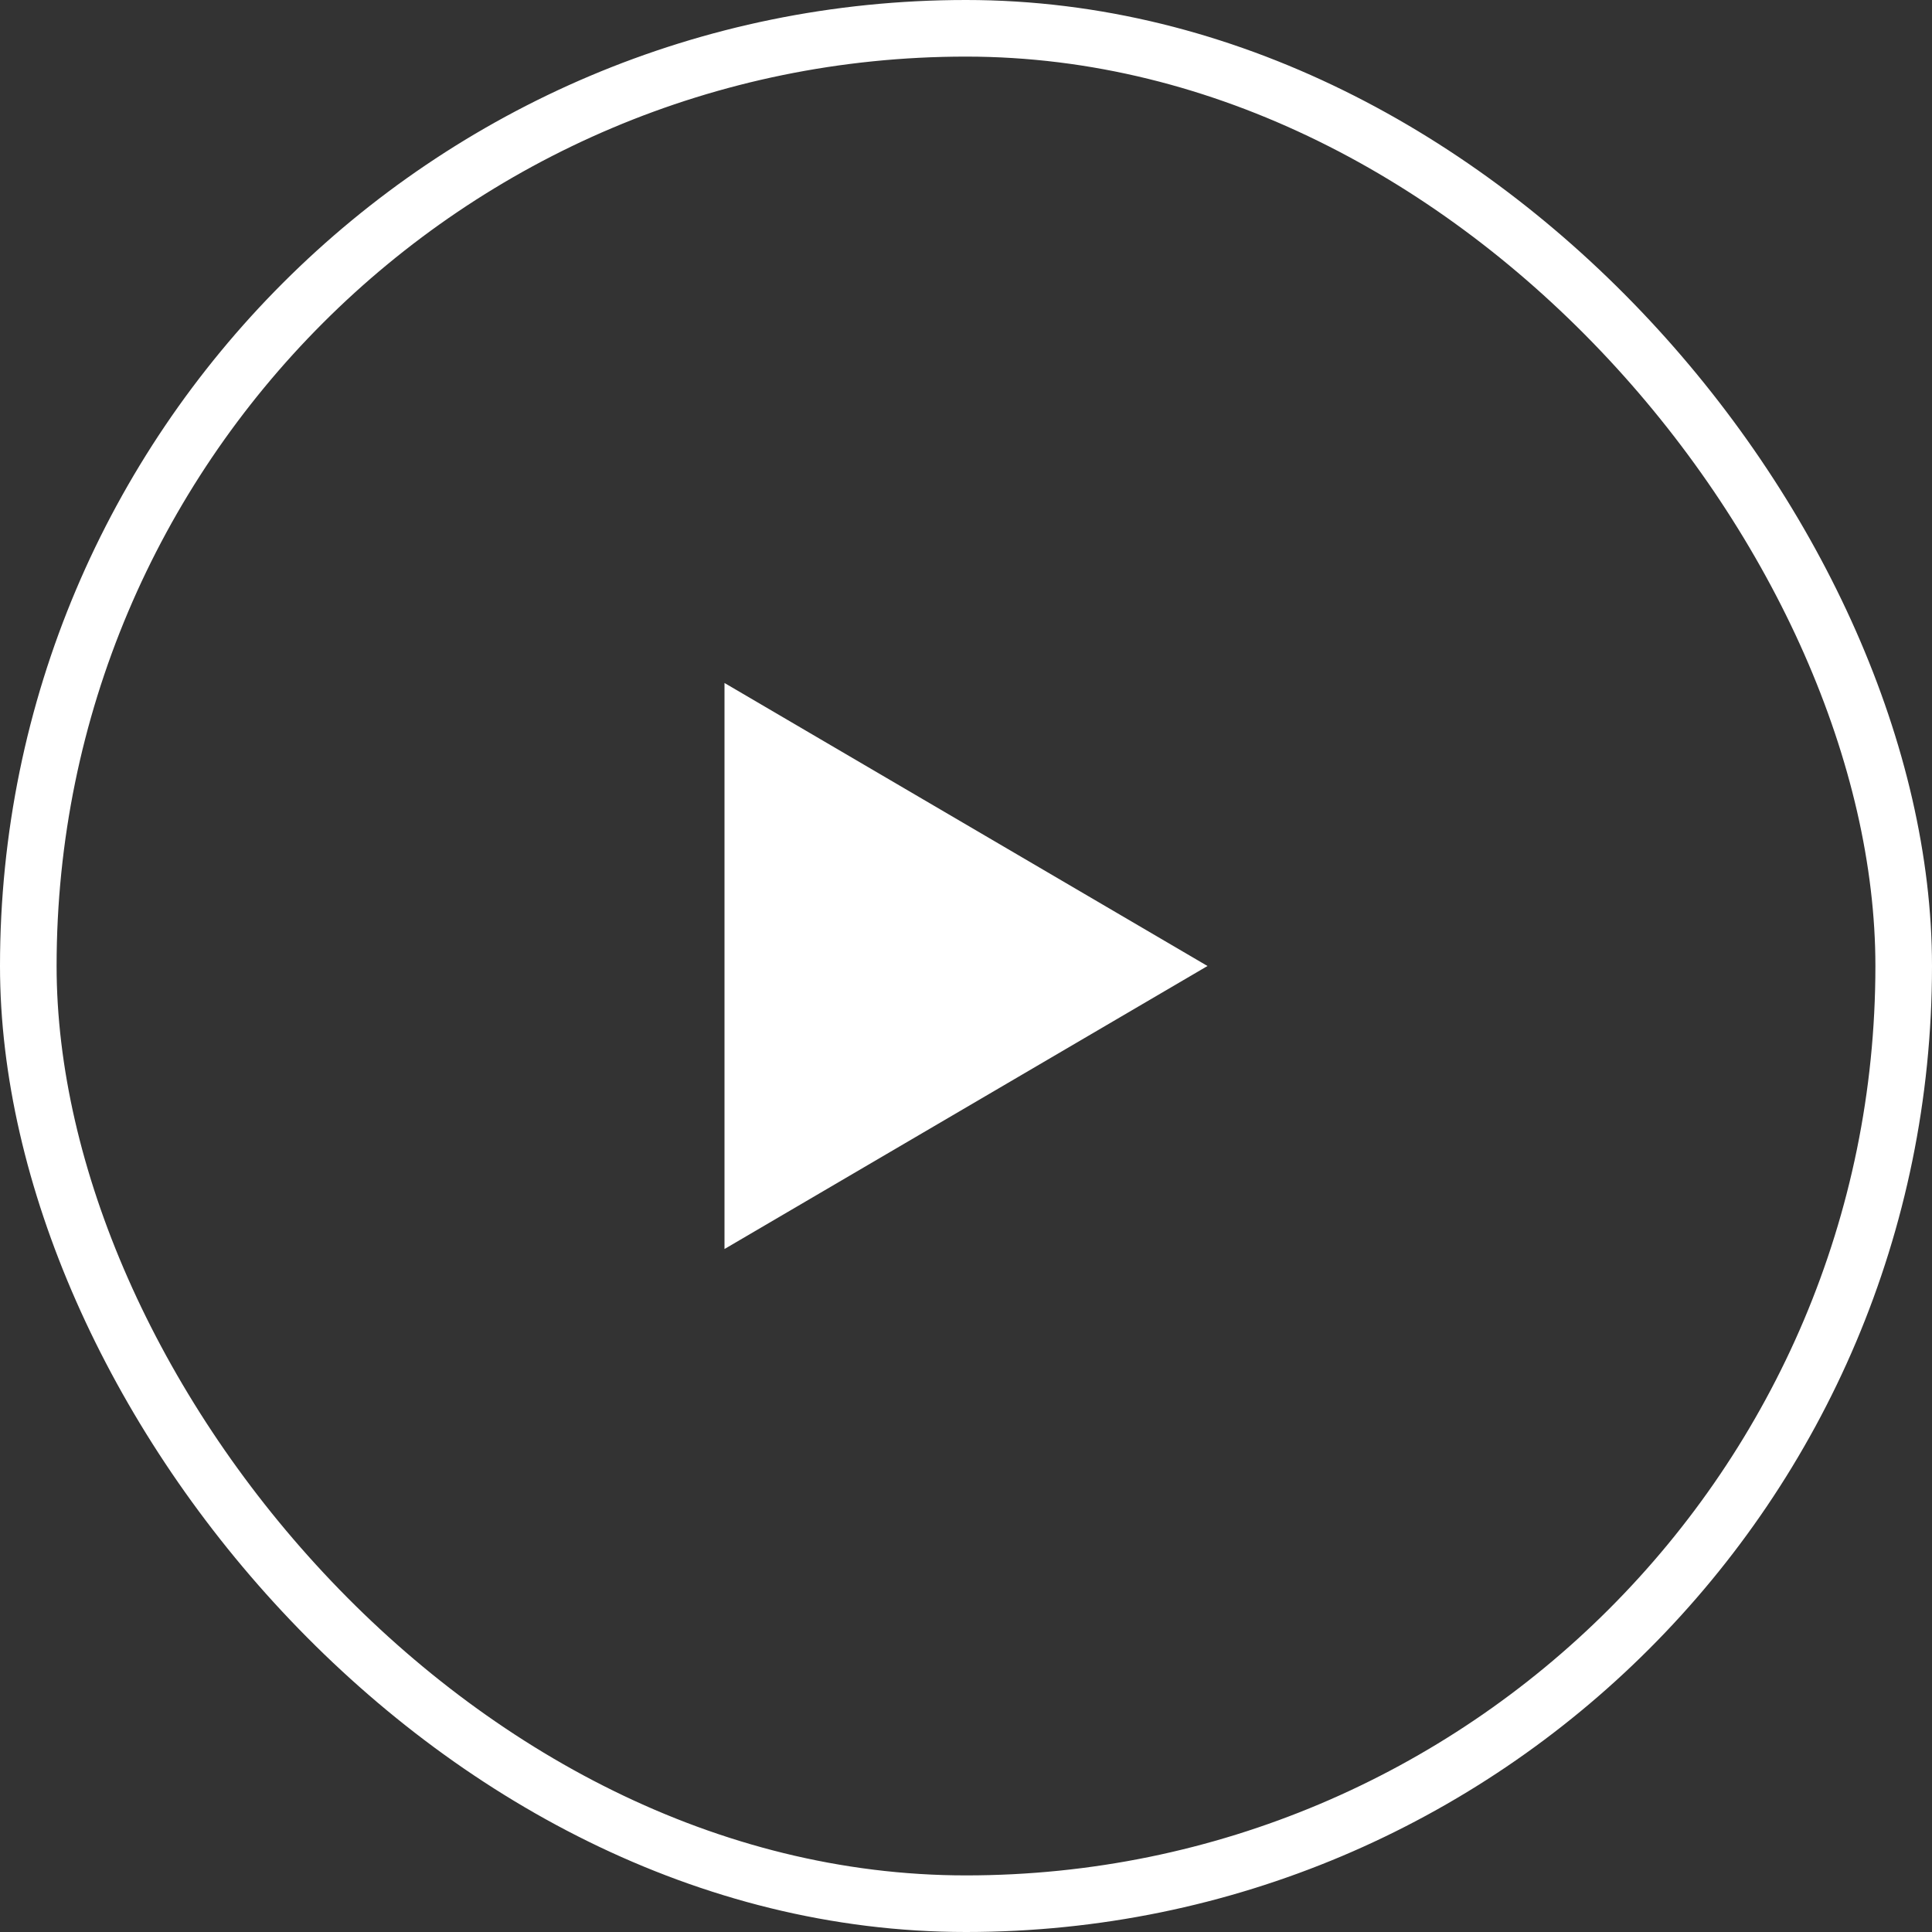 <svg width="512" height="512" viewBox="0 0 512 512" fill="none" xmlns="http://www.w3.org/2000/svg">
<rect x="0" y="0" width="512" height="512" fill="#333333" stroke="none"/>
<rect x="7.5" y="7.5" width="497" height="497" rx="248.5" stroke="white" stroke-width="15"/>
<path d="M192 181L320 256L192 331V181Z" fill="white"/>
</svg>
